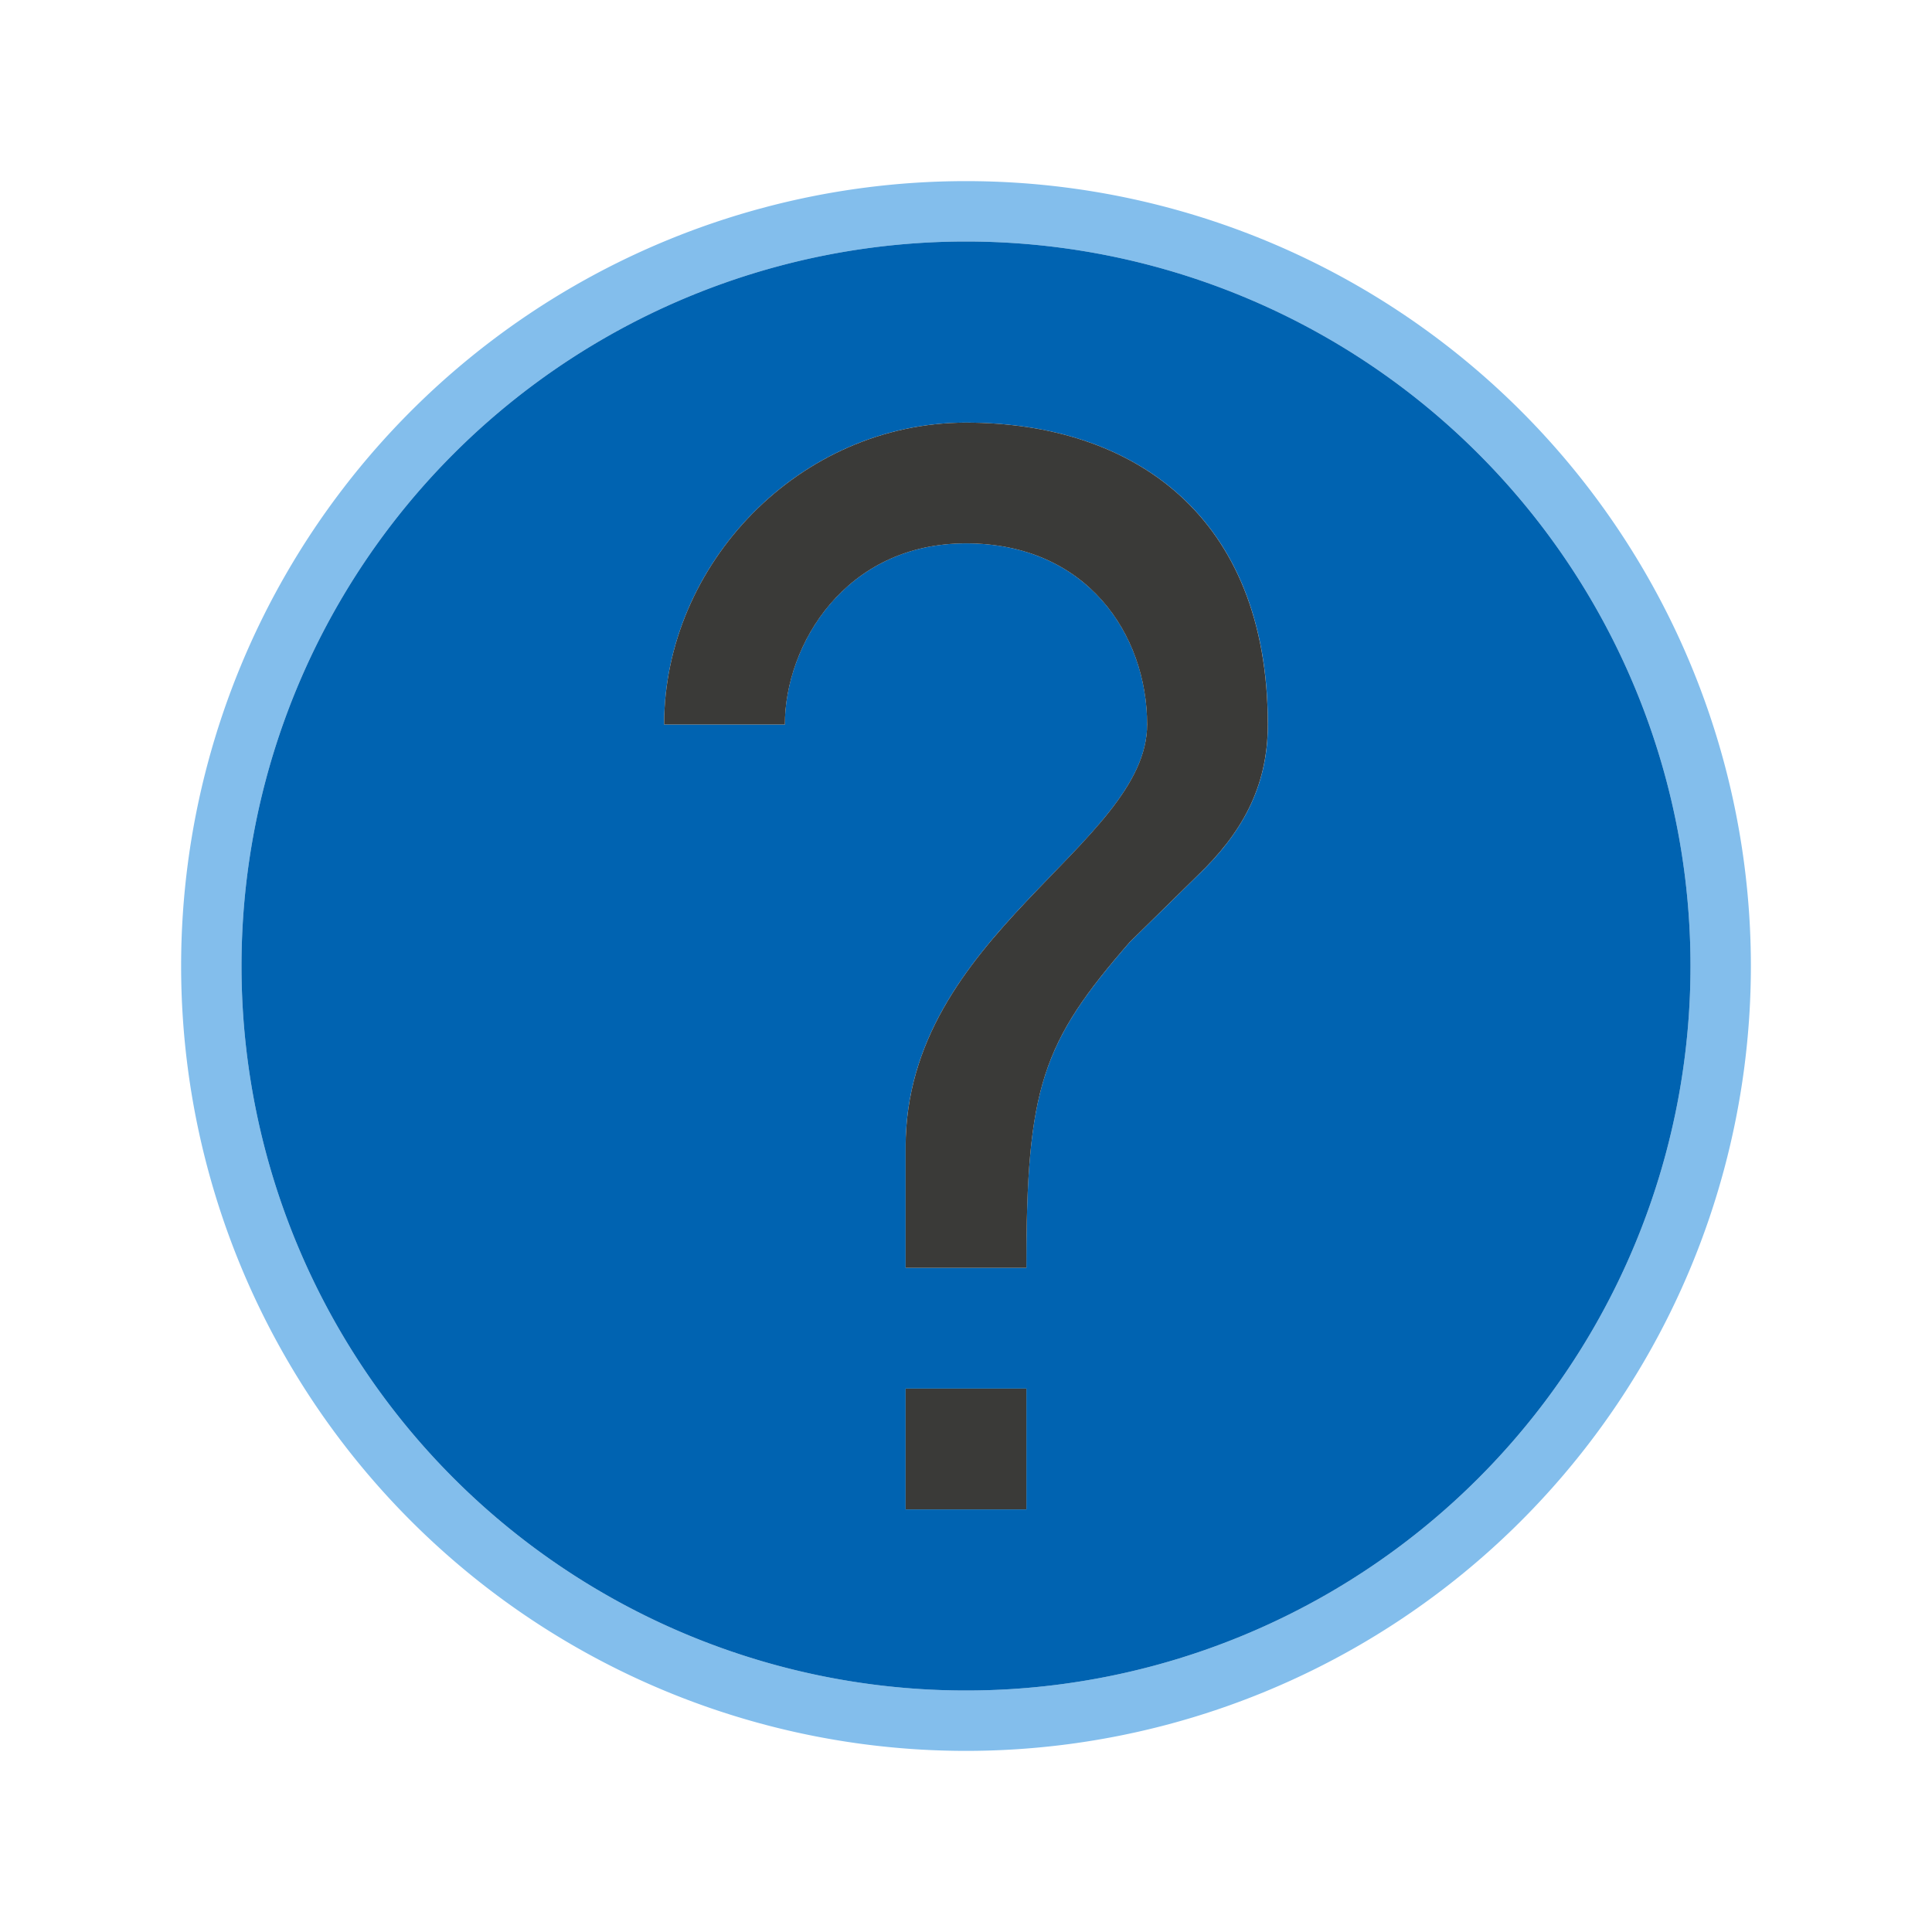 <svg height="32" width="32" xmlns="http://www.w3.org/2000/svg"><path d="m16 3a13 13 0 0 0 -13 13 13 13 0 0 0 13 13 13 13 0 0 0 13-13 13 13 0 0 0 -13-13zm0 1a12 12 0 0 1 12 12 12 12 0 0 1 -12 12 12 12 0 0 1 -12-12 12 12 0 0 1 12-12z" fill="#83beec"/><path d="m16 4a12 12 0 0 0 -12 12 12 12 0 0 0 12 12 12 12 0 0 0 12-12 12 12 0 0 0 -12-12zm0 3c2.763 0 5 1.534 5 5 0 1.056-.45 1.816-1.162 2.5l-1.125 1.104c-1.451 1.667-1.713 2.396-1.713 5.396h-2v-2c0-3.521 4-5 4-7 0-1.49-1-3-3-3s-3 1.68-3 3h-2c0-2.652 2.237-5 5-5zm-1 16h2v2h-2z" fill="#0063b1"/><path d="m16 7c-2.763 0-5 2.348-5 5h2c0-1.32 1-3 3-3s3 1.51 3 3c0 2-4 3.479-4 7v2h2c0-3 .261-3.729 1.712-5.396l1.125-1.104c.713-.684 1.162-1.444 1.162-2.5 0-3.466-2.237-5-5-5zm-1 16v2h2v-2z" fill="#3a3a38"/></svg>